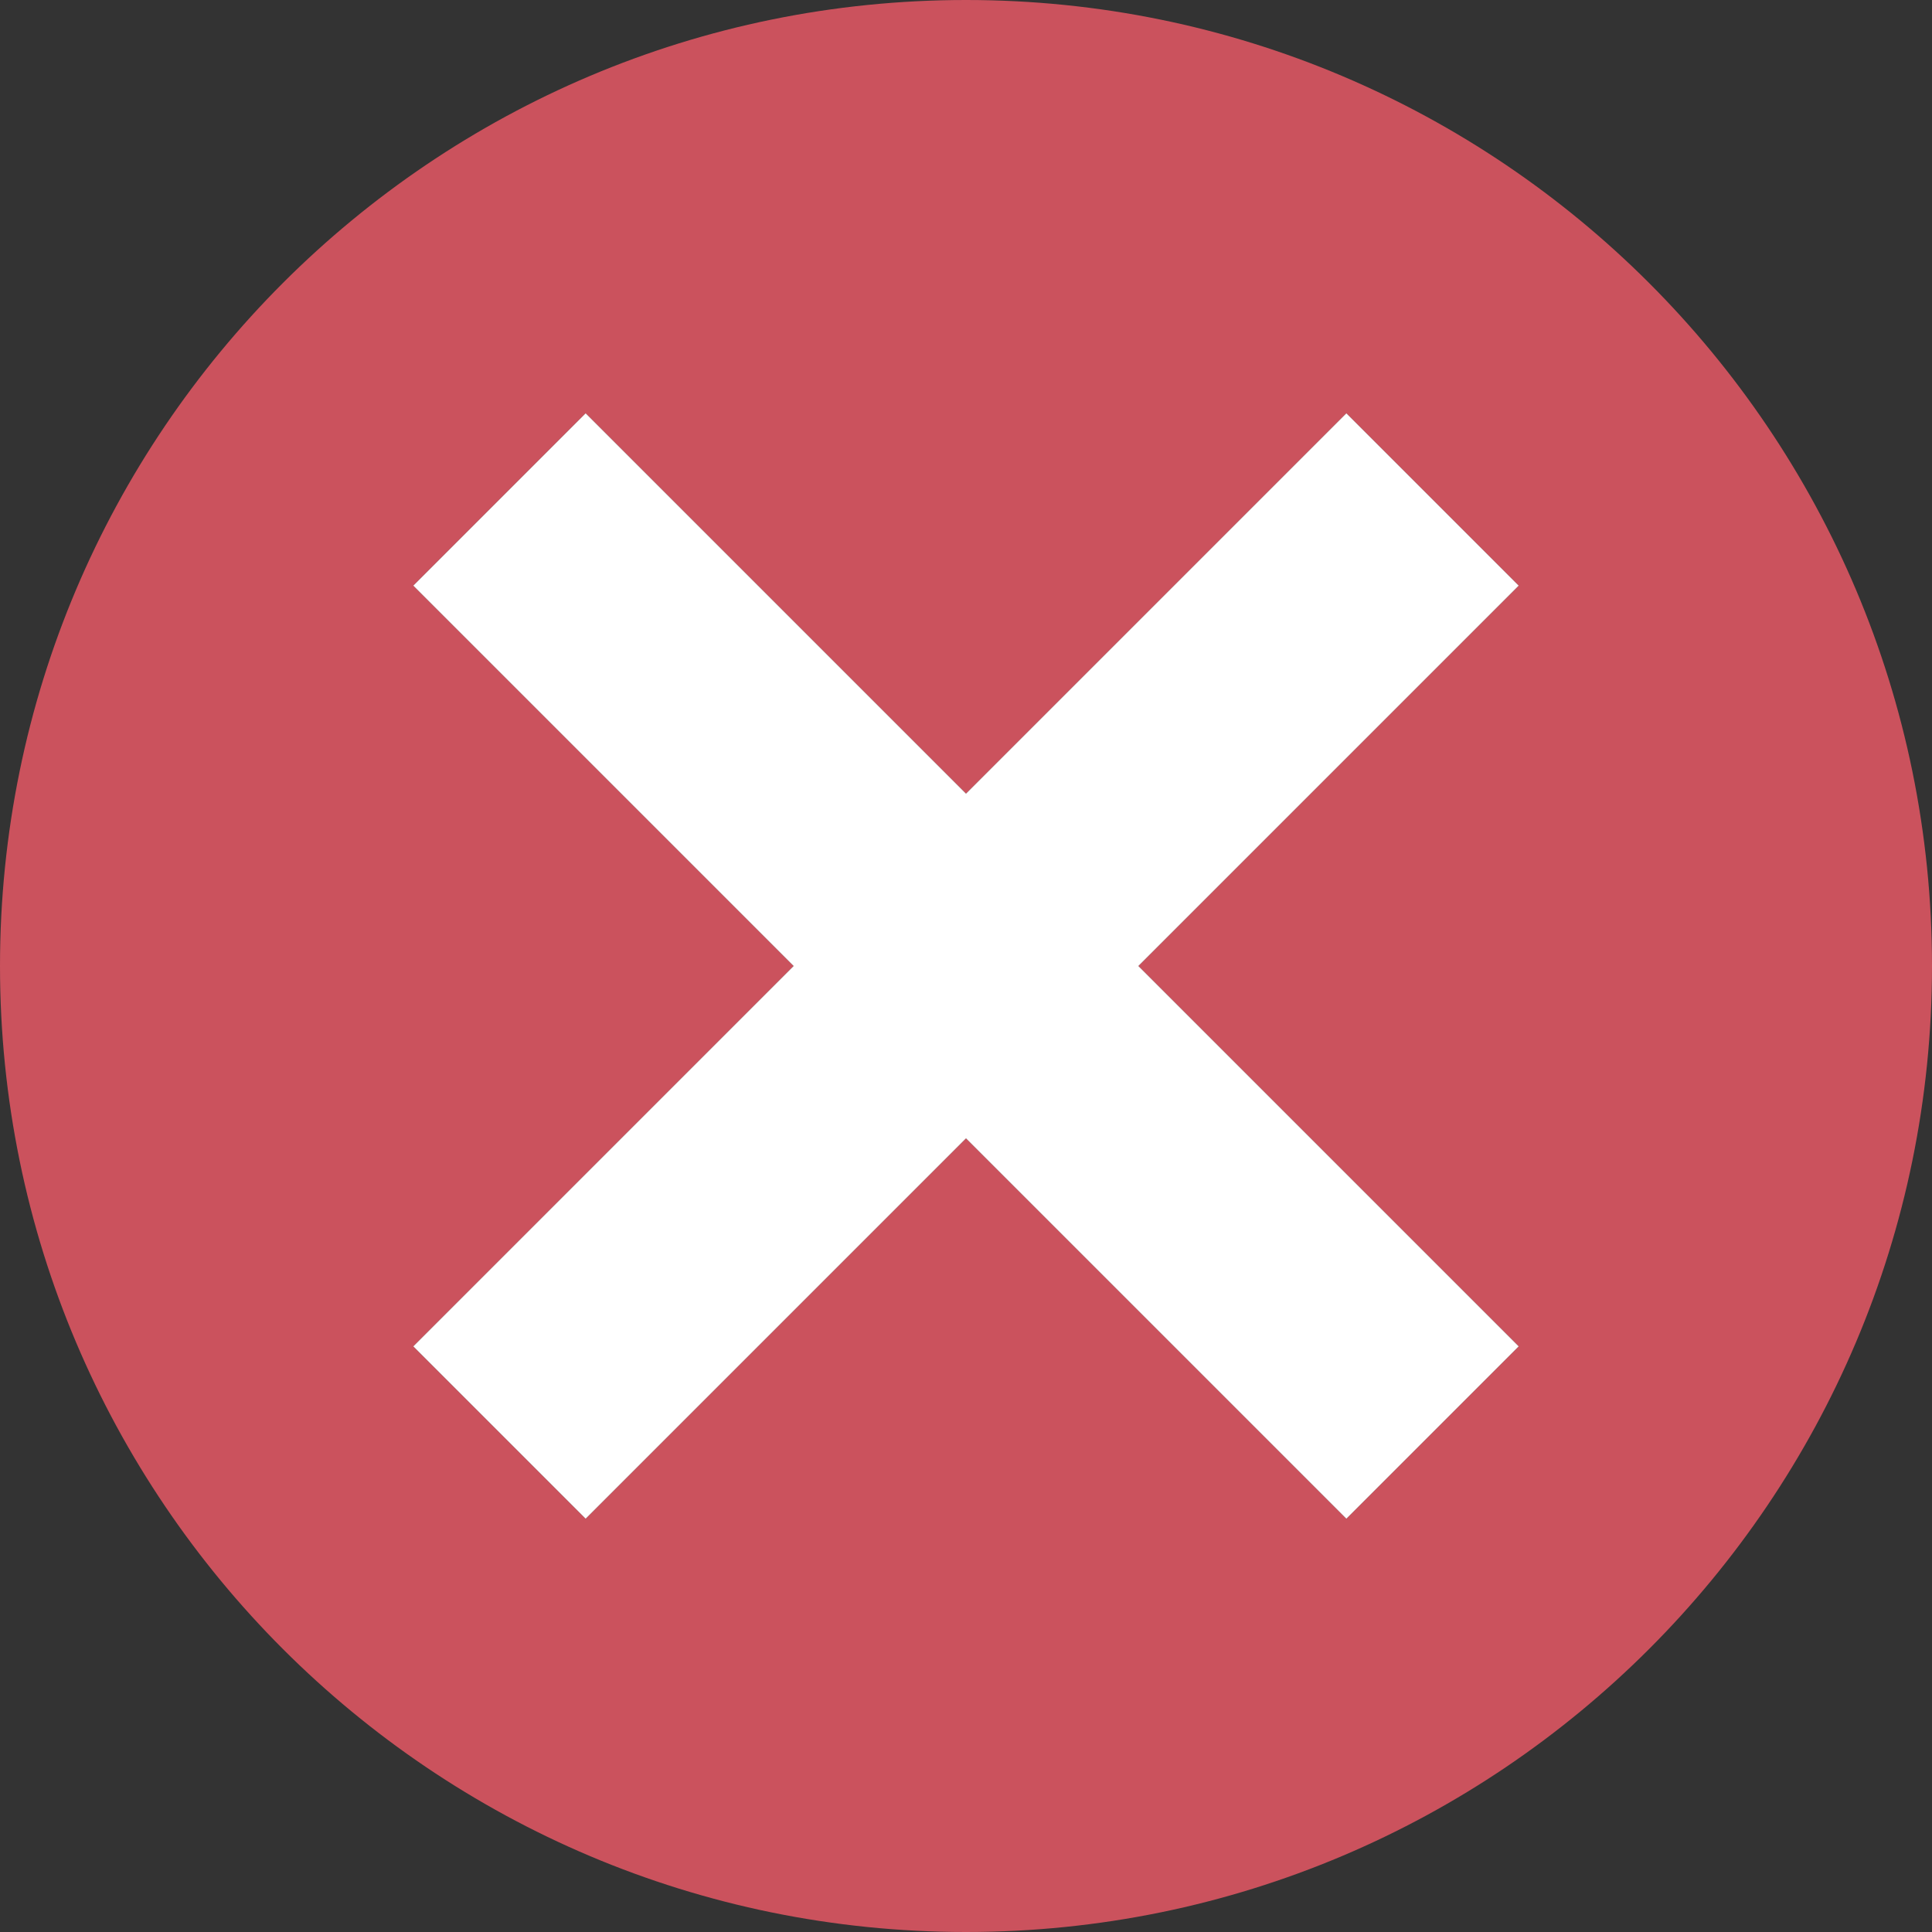 <?xml version="1.0" encoding="UTF-8"?>
<!DOCTYPE svg PUBLIC "-//W3C//DTD SVG 1.1//EN" "http://www.w3.org/Graphics/SVG/1.1/DTD/svg11.dtd">
<svg version="1.1" id="Layer_1" xmlns="http://www.w3.org/2000/svg" xmlns:xlink="http://www.w3.org/1999/xlink" x="0px" y="0px" width="24px" height="24px" viewBox="0 0 24 24" enable-background="new 0 0 24 24" xml:space="preserve">
  <rect x="0" y="0" width="24" height="24" fill="#333333" stroke="none"/>
  <g id="icon">
    <path d="M12,0C5.373,0,0,5.373,0,12c0,6.627,5.373,12,12,12s12,-5.373,12,-12C24,5.373,18.627,0,12,0zM18.866,16.725l-2.141,2.141L12,14.141l-4.725,4.725L5.134,16.725L9.859,12l-4.725,-4.725L7.275,5.134L12,9.859l4.725,-4.725l2.141,2.141L14.141,12L18.866,16.725z" fill="#CB525D"/>
    <polygon points="12,14.141 7.275,18.866 5.134,16.725 9.859,12 5.134,7.275 7.275,5.134 12,9.859 16.725,5.134 18.866,7.275 14.141,12 18.866,16.725 16.725,18.866" fill="#FFFFFF" stroke-linejoin="miter"/>
  </g>
</svg>

